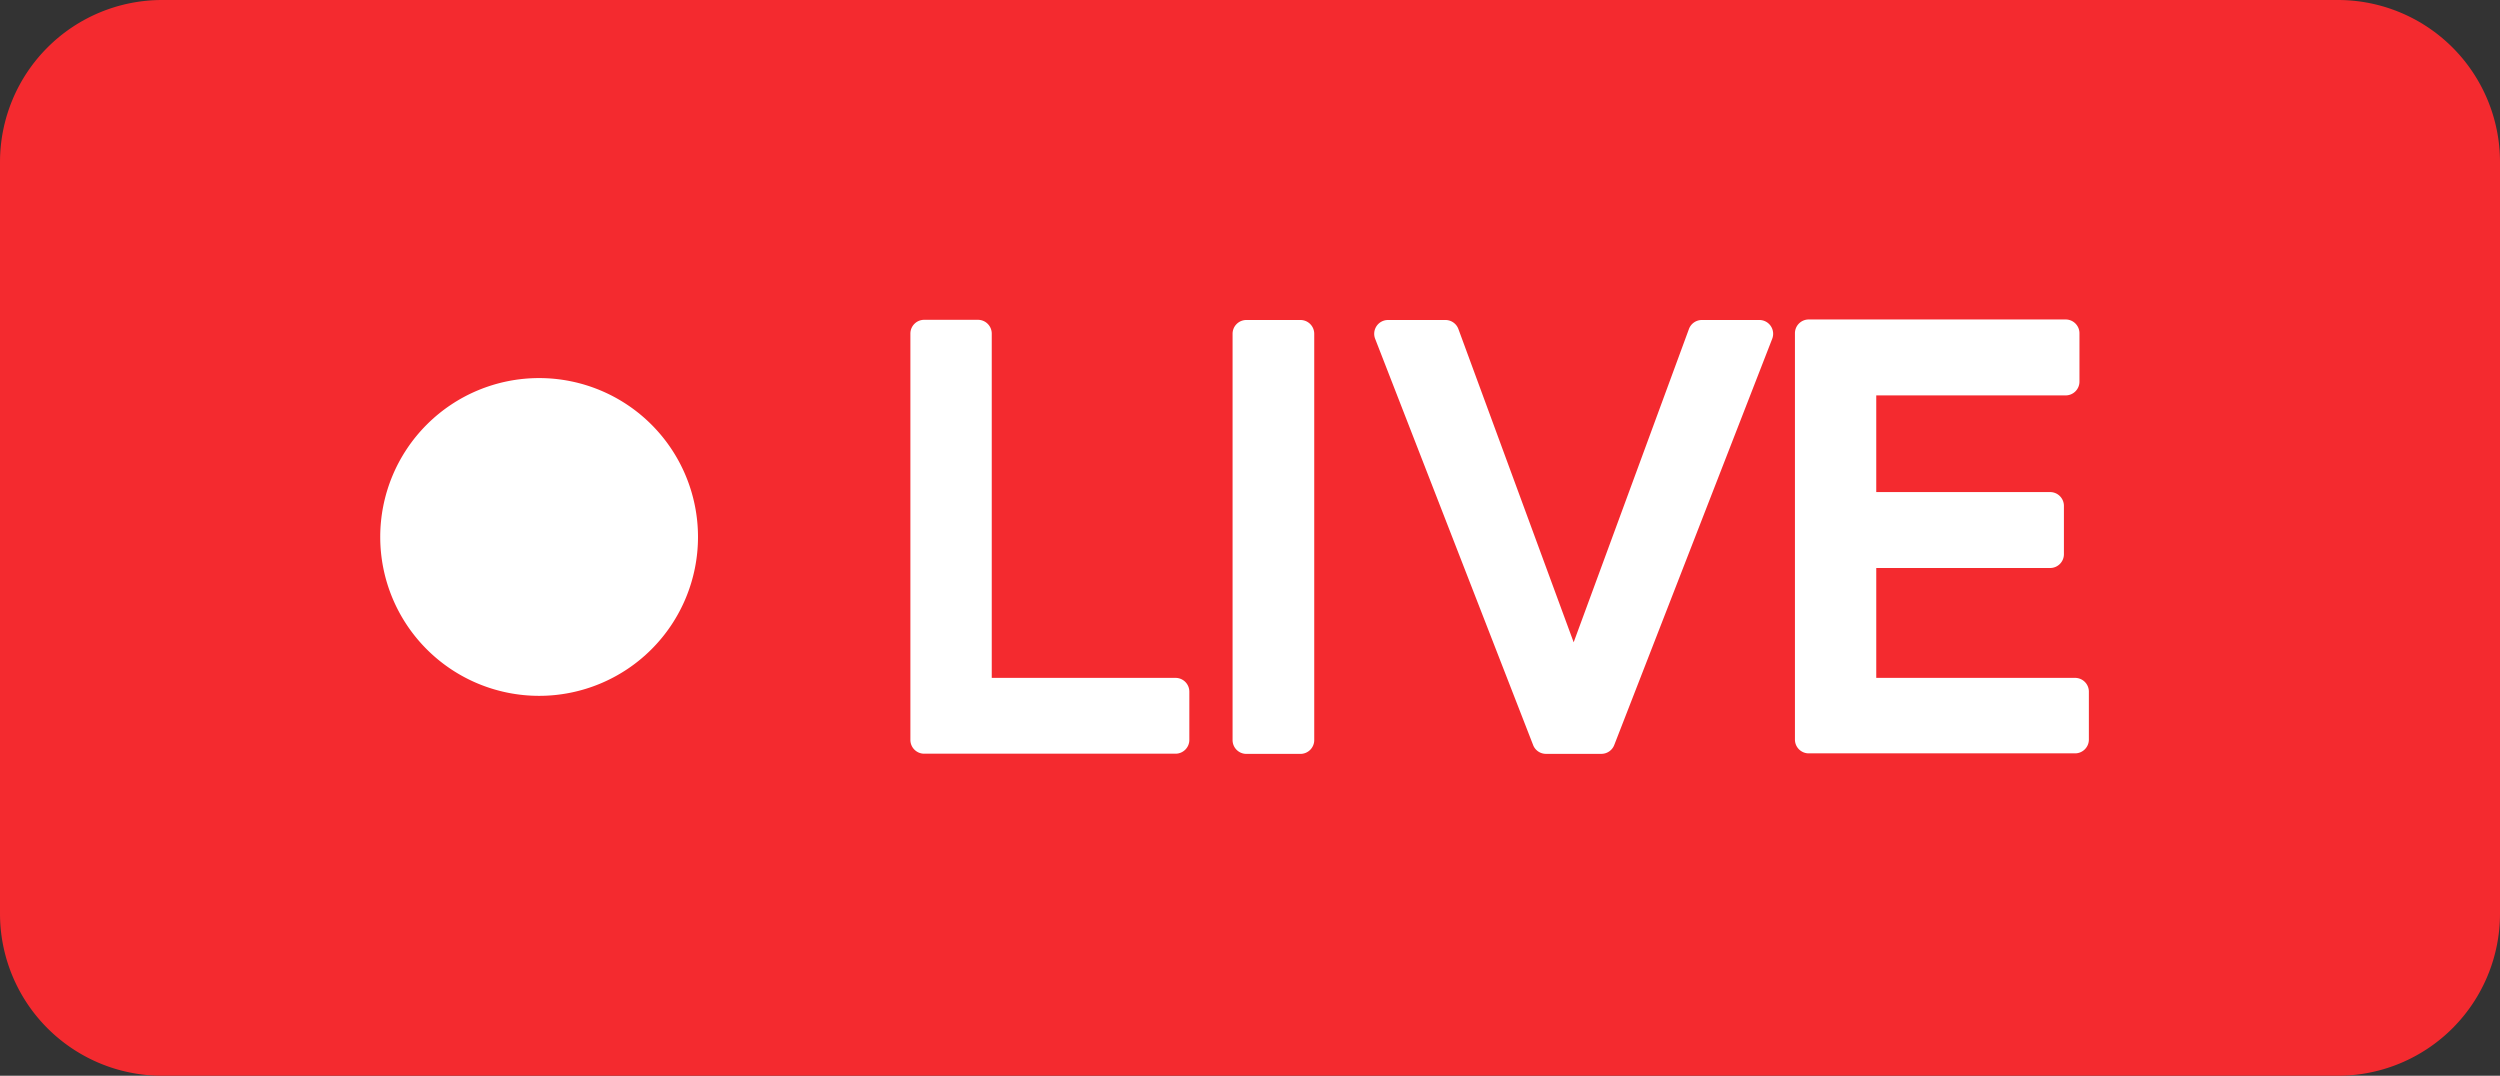<svg id="Group_11772" data-name="Group 11772" xmlns="http://www.w3.org/2000/svg" xmlns:xlink="http://www.w3.org/1999/xlink" width="67.235" height="28.931" viewBox="0 0 67.235 28.931">
  <rect x="0" y="0" width="67.235" height="28.931" fill="#333333" stroke="none"/>
  <defs>
    <clipPath id="clip-path">
      <rect id="Rectangle_20187" data-name="Rectangle 20187" width="67.235" height="28.931" fill="none"/>
    </clipPath>
  </defs>
  <g id="Group_11771" data-name="Group 11771" clip-path="url(#clip-path)">
    <path id="Path_5040" data-name="Path 5040" d="M62.875,0H4.36A4.36,4.36,0,0,0,0,4.36V24.571a4.36,4.36,0,0,0,4.36,4.36H62.875a4.36,4.36,0,0,0,4.36-4.36V4.36A4.36,4.36,0,0,0,62.875,0" fill="#f42a2f"/>
    <path id="Path_5041" data-name="Path 5041" d="M423.5,156h-4.944v-9.259a.371.371,0,0,0-.371-.371h-1.446a.371.371,0,0,0-.371.371v10.927a.371.371,0,0,0,.371.371h6.76a.371.371,0,0,0,.371-.371v-1.3A.371.371,0,0,0,423.5,156" transform="translate(-391.884 -137.769)" fill="#fff"/>
    <path id="Path_5042" data-name="Path 5042" d="M565.623,146.376H564.17a.371.371,0,0,0-.371.371v10.927a.371.371,0,0,0,.371.371h1.454a.371.371,0,0,0,.371-.371V146.747a.371.371,0,0,0-.371-.371" transform="translate(-530.65 -137.77)" fill="#fff"/>
    <path id="Path_5043" data-name="Path 5043" d="M638.885,146.376h-1.543a.371.371,0,0,0-.348.243l-3.1,8.425-3.1-8.425a.371.371,0,0,0-.348-.243H628.9a.371.371,0,0,0-.345.505l4.249,10.927a.37.37,0,0,0,.345.236h1.491a.371.371,0,0,0,.345-.236l4.249-10.927a.371.371,0,0,0-.345-.505" transform="translate(-591.572 -137.77)" fill="#fff"/>
    <path id="Path_5044" data-name="Path 5044" d="M828.5,156h-5.347v-2.955h4.676a.371.371,0,0,0,.371-.371v-1.3a.371.371,0,0,0-.371-.371h-4.676v-2.6h5.094a.371.371,0,0,0,.371-.371v-1.3a.371.371,0,0,0-.371-.371h-6.91a.371.371,0,0,0-.371.371v10.927a.371.371,0,0,0,.371.371H828.5a.371.371,0,0,0,.371-.371v-1.3A.371.371,0,0,0,828.5,156" transform="translate(-772.693 -137.769)" fill="#fff"/>
    <path id="Path_5045" data-name="Path 5045" d="M182.482,177.209a4.273,4.273,0,1,1-4.273-4.273,4.273,4.273,0,0,1,4.273,4.273" transform="translate(-163.71 -162.768)" fill="#fff"/>
  </g>
</svg>